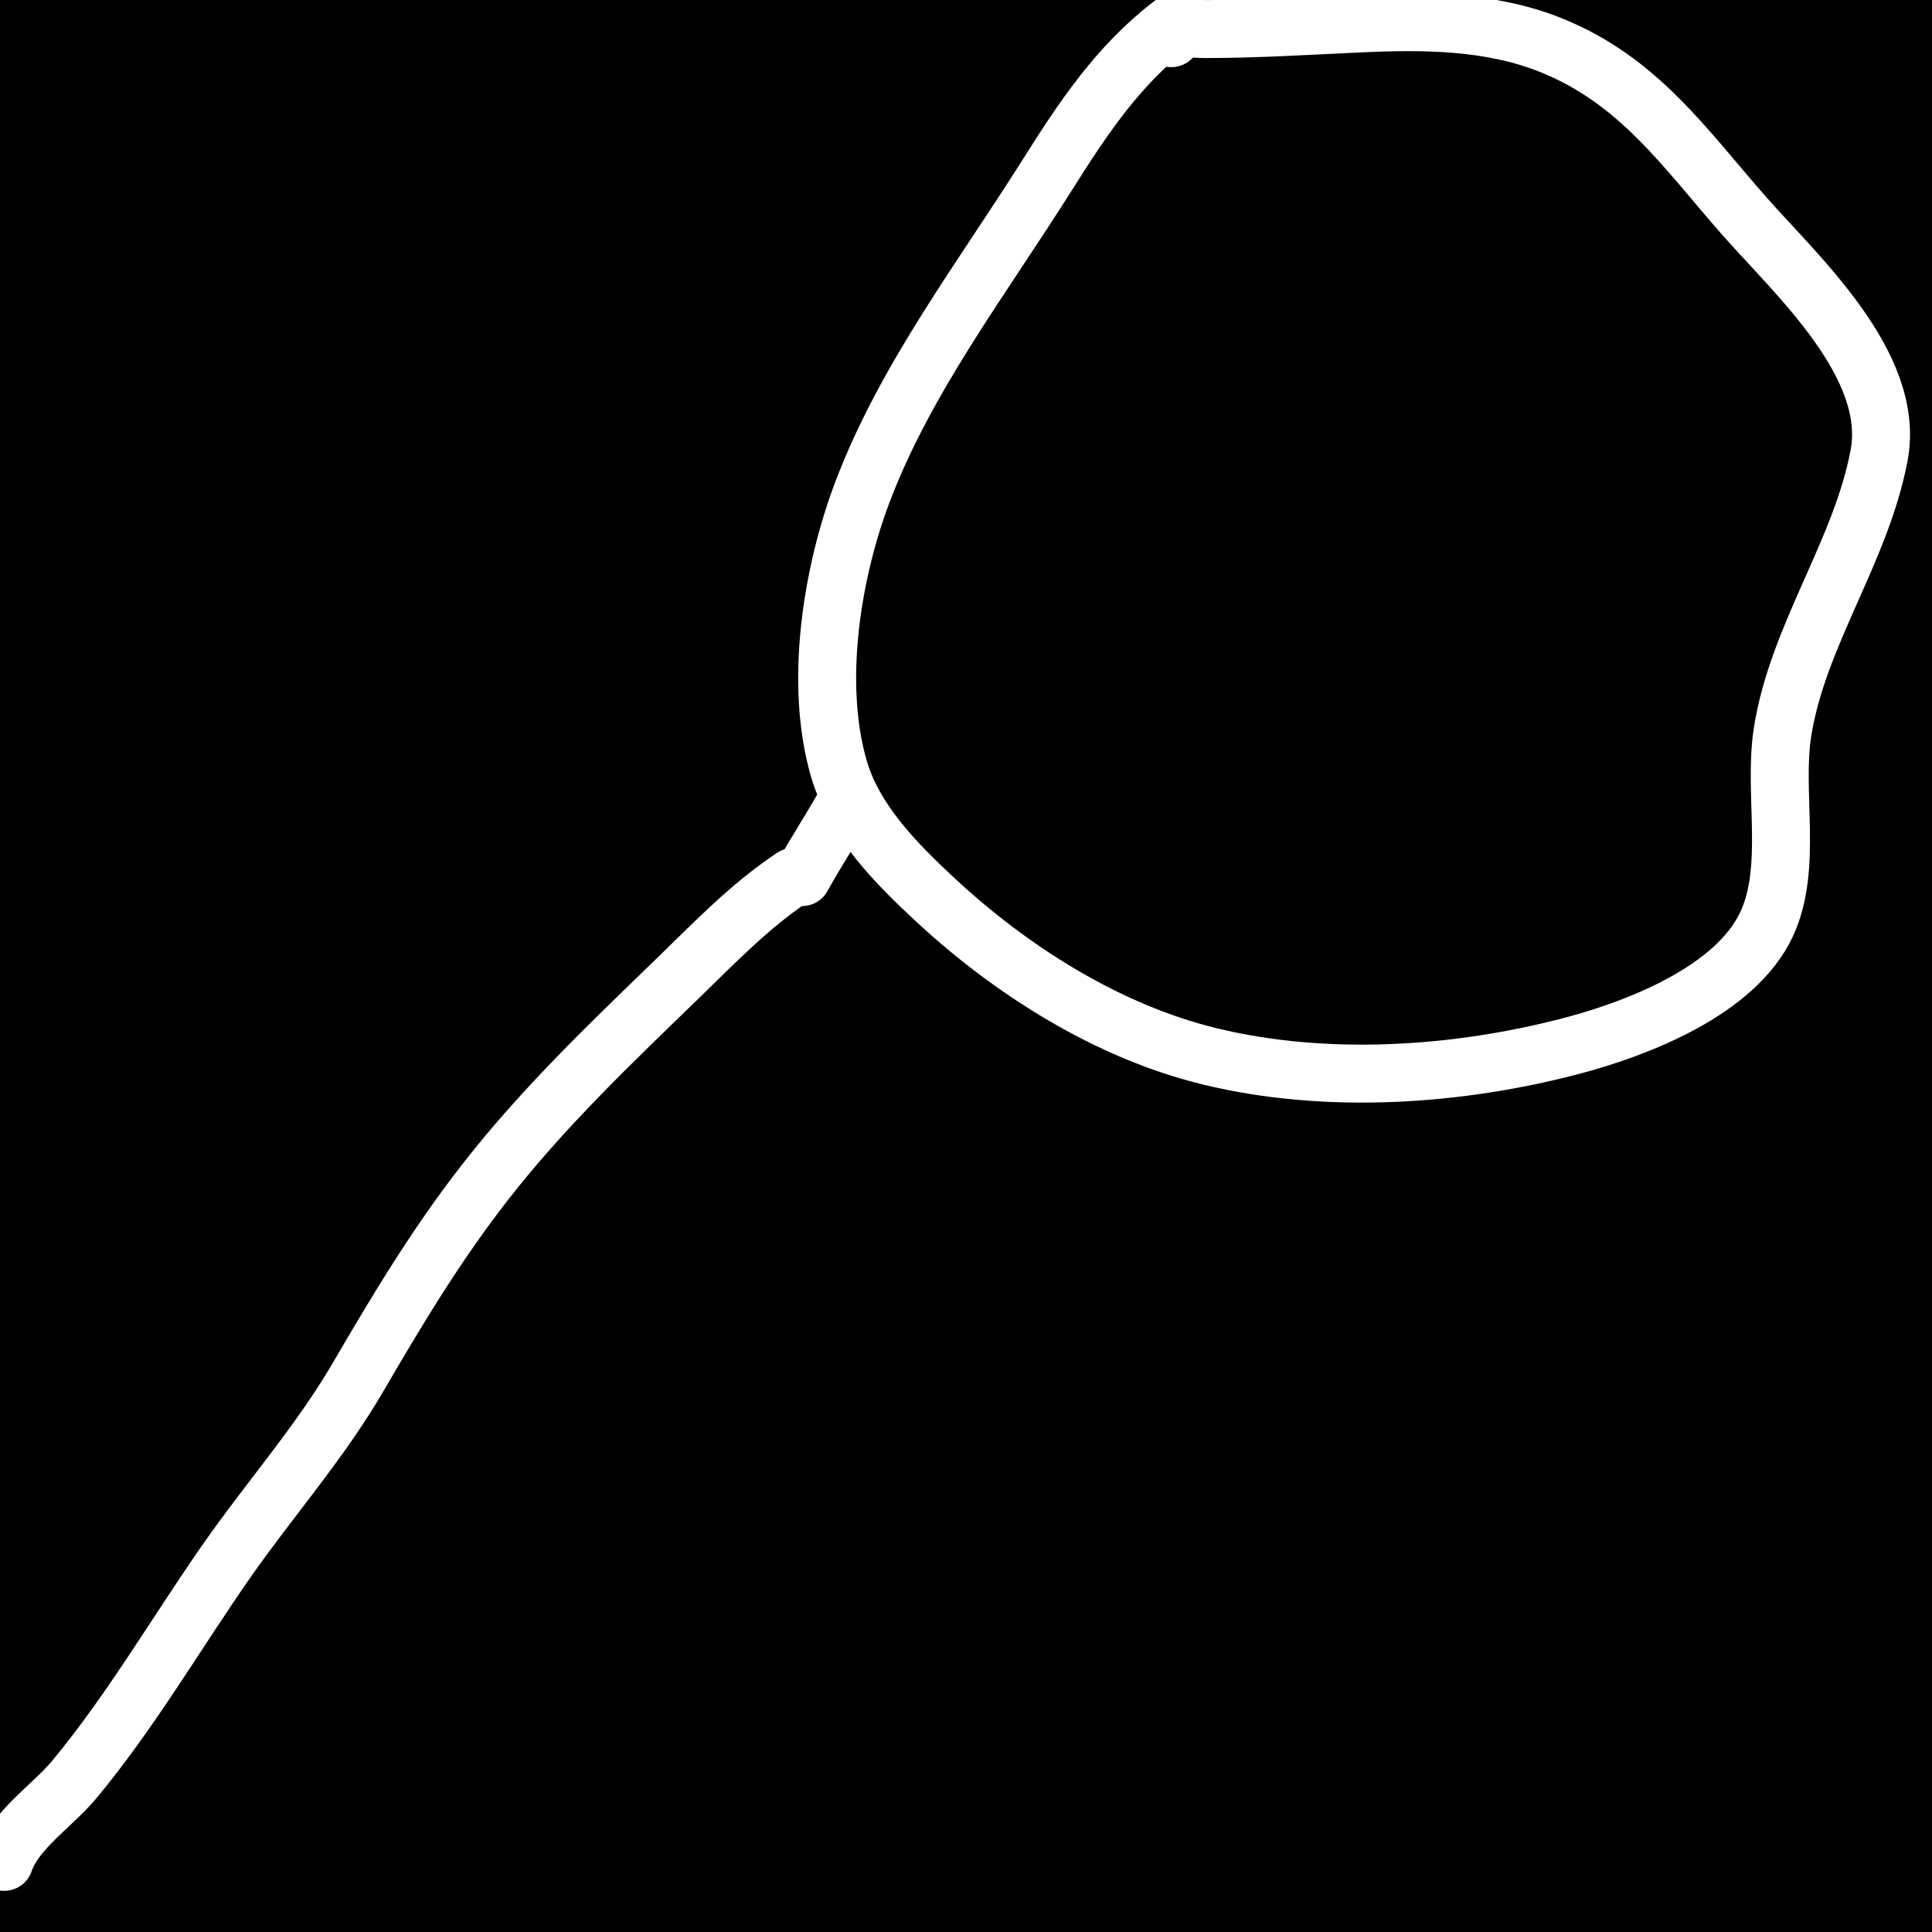 <svg width="100" height="100" viewBox="0 0 100 100" fill="none" xmlns="http://www.w3.org/2000/svg">
<rect width="100" height="100" fill="#1E1E1E"/>
<g clip-path="url(#clip0_0_1)">
<rect width="100" height="100" fill="black"/>
<path d="M0.219 96.369C0.764 94.732 2.732 93.442 3.811 92.148C6.759 88.609 9.1 84.564 11.729 80.794C13.946 77.616 16.565 74.656 18.52 71.302C20.595 67.744 22.578 64.437 25.115 61.181C28.124 57.319 31.584 54.029 35.092 50.628C37.015 48.763 38.799 46.893 41.044 45.397" stroke="white" stroke-width="3" stroke-linecap="round"/>
<path d="M60.63 1.268C57.865 3.395 56.05 6.127 54.206 9.056C50.876 14.347 46.88 19.564 44.649 25.443C43.051 29.652 42.141 35.366 43.416 39.773C44.204 42.493 46.376 44.681 48.385 46.551C52.331 50.223 57.337 53.396 62.623 54.679C68.665 56.146 75.472 55.693 81.423 54.115C84.771 53.228 89.836 51.279 91.439 47.835C92.812 44.886 91.768 41.031 92.265 37.885C93.055 32.879 96.313 28.576 97.26 23.582C98.151 18.884 92.976 14.248 90.259 11.153C87.181 7.647 84.816 4.166 80.295 2.343C77.136 1.069 73.668 1.061 70.332 1.216C67.691 1.338 65.044 1.504 62.4 1.504C61.673 1.504 61.06 1.331 60.63 1.976" stroke="white" stroke-width="3" stroke-linecap="round"/>
<path d="M41.516 45.397C42.267 44.037 43.126 42.748 43.875 41.385" stroke="white" stroke-width="3" stroke-linecap="round"/>
</g>
<defs>
<clipPath id="clip0_0_1">
<rect width="100" height="100" fill="white"/>
</clipPath>
</defs>
</svg>
